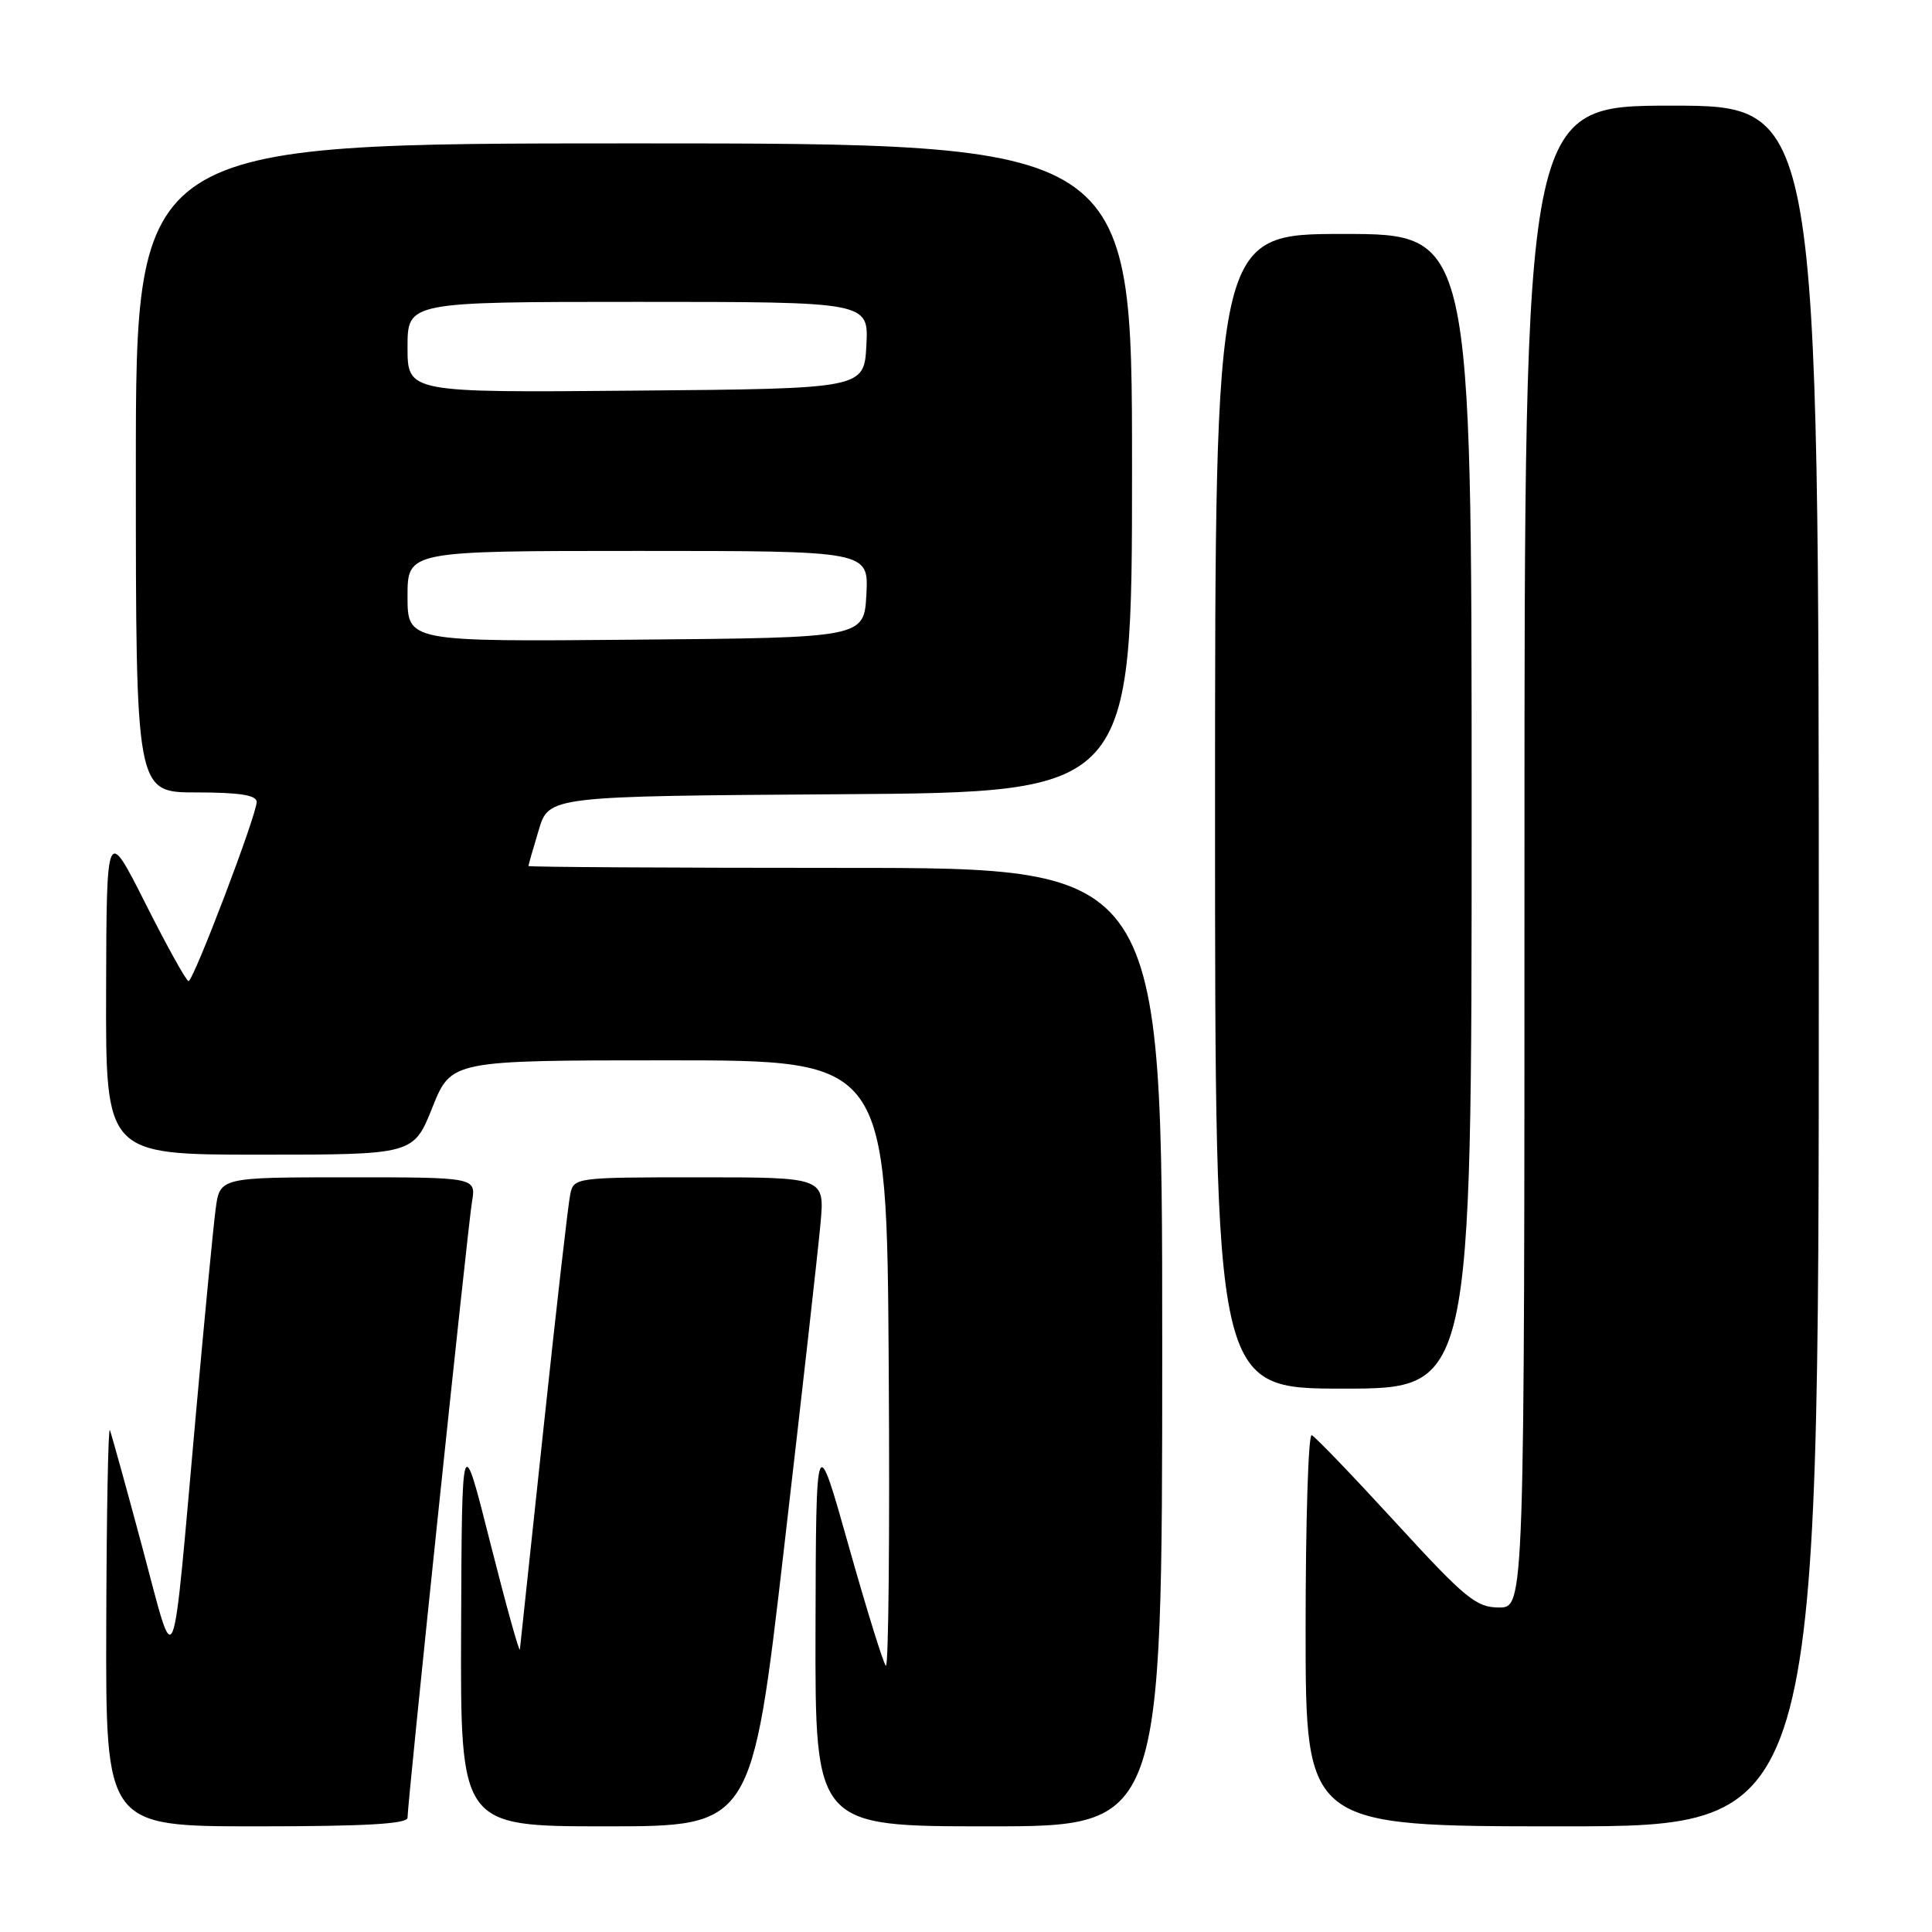 <?xml version="1.0" encoding="UTF-8" standalone="no"?>
<!DOCTYPE svg PUBLIC "-//W3C//DTD SVG 1.1//EN" "http://www.w3.org/Graphics/SVG/1.1/DTD/svg11.dtd" >
<svg xmlns="http://www.w3.org/2000/svg" xmlns:xlink="http://www.w3.org/1999/xlink" version="1.1" viewBox="0 0 256 256">
 <g >
 <path fill="currentColor"
d=" M 54.00 240.86 C 54.00 238.80 61.98 162.59 62.54 159.25 C 63.09 156.00 63.09 156.00 46.11 156.00 C 29.12 156.00 29.12 156.00 28.57 160.25 C 28.26 162.59 27.10 174.62 25.99 187.00 C 22.70 223.71 23.40 221.96 18.85 205.00 C 16.71 197.03 14.78 190.05 14.56 189.50 C 14.34 188.95 14.12 200.54 14.08 215.25 C 14.00 242.00 14.00 242.00 34.00 242.00 C 48.34 242.00 54.00 241.68 54.00 240.86 Z  M 103.89 205.13 C 106.24 184.86 108.42 165.51 108.72 162.13 C 109.28 156.00 109.28 156.00 92.66 156.00 C 76.23 156.00 76.03 156.03 75.56 158.25 C 75.29 159.49 73.71 173.35 72.04 189.05 C 70.37 204.76 68.95 218.03 68.89 218.55 C 68.82 219.07 67.07 212.75 64.98 204.50 C 61.20 189.50 61.20 189.50 61.10 215.75 C 61.00 242.00 61.00 242.00 80.31 242.00 C 99.62 242.00 99.62 242.00 103.89 205.13 Z  M 154.00 178.50 C 154.00 115.00 154.00 115.00 112.00 115.00 C 88.90 115.00 70.01 114.89 70.02 114.75 C 70.02 114.61 70.64 112.47 71.38 110.00 C 72.72 105.50 72.72 105.50 111.36 105.24 C 150.00 104.98 150.00 104.98 150.00 61.99 C 150.00 19.00 150.00 19.00 84.00 19.00 C 18.00 19.00 18.00 19.00 18.00 62.00 C 18.00 105.00 18.00 105.00 26.00 105.00 C 31.73 105.00 34.00 105.36 34.01 106.25 C 34.03 107.94 25.64 130.00 24.98 130.00 C 24.69 130.00 22.13 125.39 19.29 119.75 C 14.12 109.50 14.12 109.50 14.06 131.25 C 14.00 153.00 14.00 153.00 34.39 153.00 C 54.79 153.00 54.79 153.00 57.29 146.75 C 59.79 140.50 59.79 140.50 88.64 140.50 C 117.50 140.50 117.50 140.50 117.76 180.93 C 117.91 203.16 117.74 221.07 117.38 220.72 C 117.03 220.37 114.81 213.20 112.44 204.79 C 108.13 189.50 108.13 189.50 108.06 215.75 C 108.00 242.00 108.00 242.00 131.00 242.00 C 154.00 242.00 154.00 242.00 154.00 178.50 Z  M 241.00 128.00 C 241.00 14.00 241.00 14.00 221.50 14.00 C 202.00 14.00 202.00 14.00 202.00 113.50 C 202.00 213.00 202.00 213.00 198.63 213.00 C 195.61 213.00 194.17 211.82 184.94 201.75 C 179.26 195.56 174.26 190.35 173.81 190.17 C 173.36 189.98 173.00 201.57 173.00 215.92 C 173.00 242.00 173.00 242.00 207.00 242.00 C 241.00 242.00 241.00 242.00 241.00 128.00 Z  M 195.00 107.50 C 195.00 31.00 195.00 31.00 178.00 31.00 C 161.00 31.00 161.00 31.00 161.00 107.50 C 161.00 184.00 161.00 184.00 178.00 184.00 C 195.00 184.00 195.00 184.00 195.00 107.50 Z  M 54.00 79.01 C 54.00 73.00 54.00 73.00 84.55 73.00 C 115.10 73.00 115.10 73.00 114.80 78.75 C 114.50 84.50 114.50 84.50 84.25 84.76 C 54.00 85.03 54.00 85.03 54.00 79.01 Z  M 54.00 46.01 C 54.00 40.00 54.00 40.00 84.55 40.00 C 115.10 40.00 115.10 40.00 114.80 45.75 C 114.50 51.50 114.50 51.50 84.25 51.76 C 54.00 52.03 54.00 52.03 54.00 46.01 Z "/>
</g>
</svg>